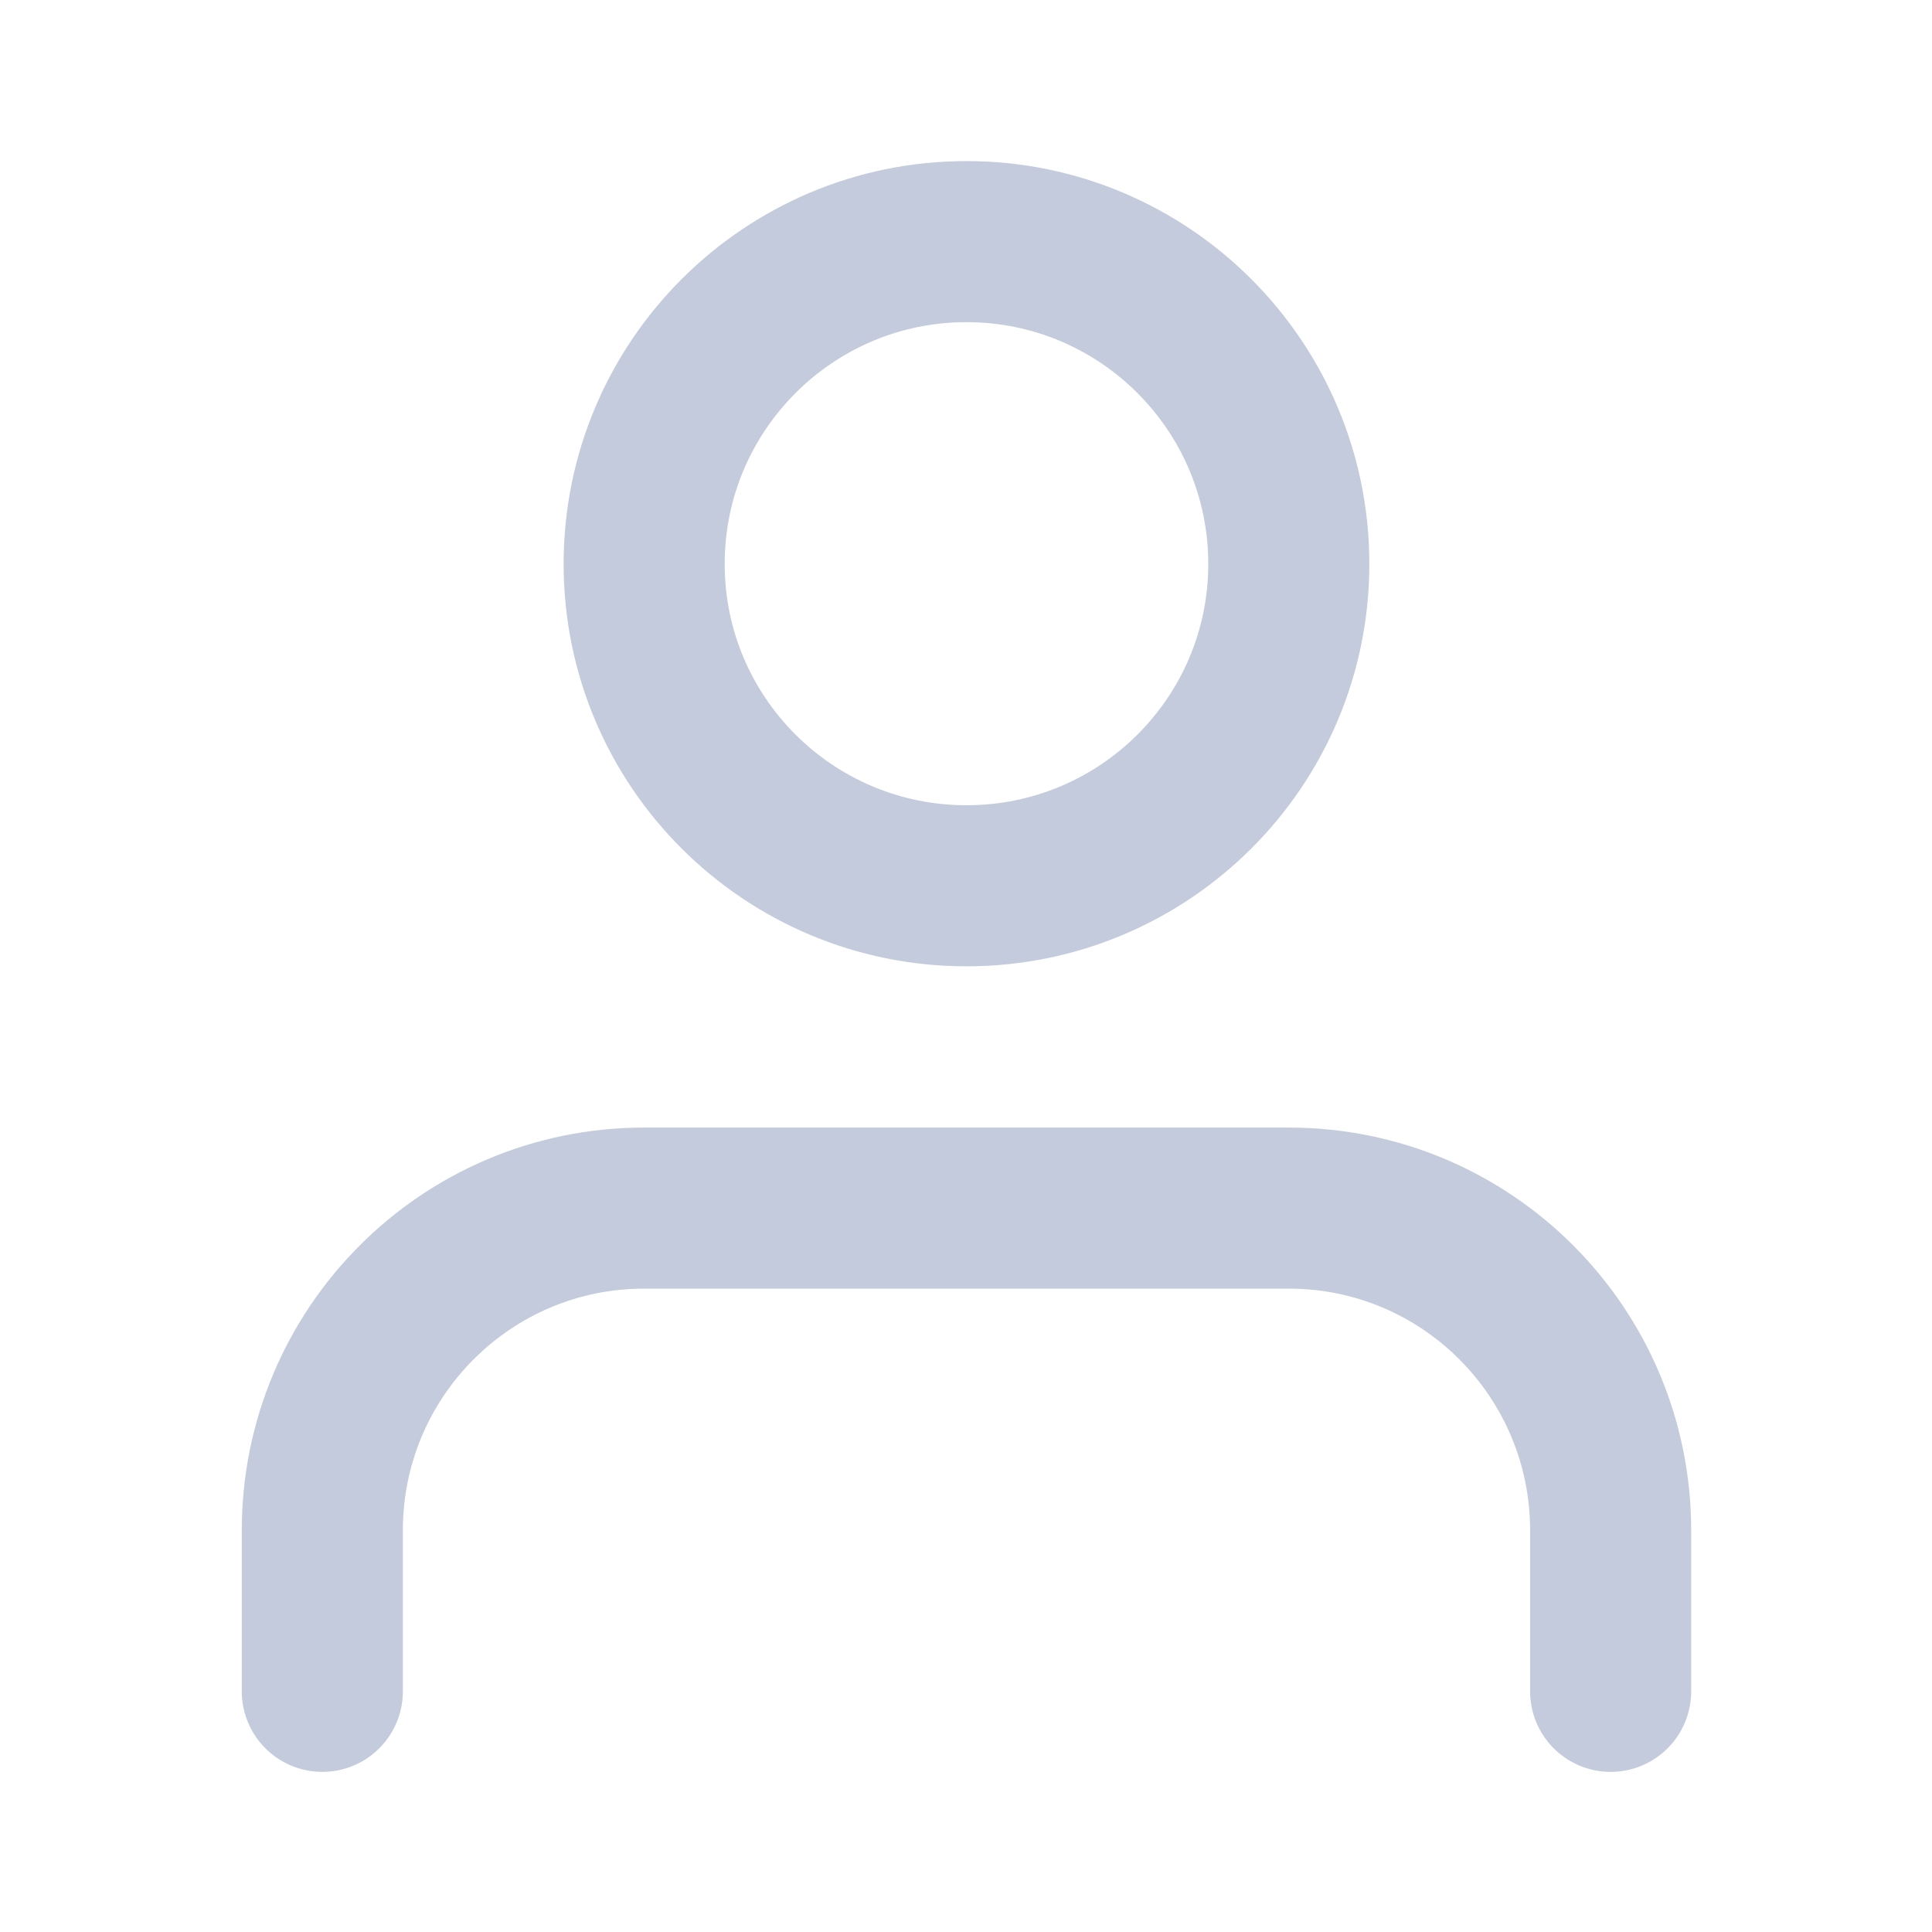 <?xml version="1.0" encoding="UTF-8"?>
<svg xmlns="http://www.w3.org/2000/svg" xmlns:xlink="http://www.w3.org/1999/xlink" width="16px" height="16px" viewBox="0 0 16 16" version="1.1">
<g id="surface1">
<path style="fill:none;stroke-width:2;stroke-linecap:round;stroke-linejoin:round;stroke:rgb(76.471%,79.608%,86.667%);stroke-opacity:1;stroke-miterlimit:4;" d="M 19.998 21 L 19.998 19.002 C 19.998 16.793 18.211 15 16.002 15 L 7.998 15 C 5.789 15 4.002 16.793 4.002 19.002 L 4.002 21 " transform="matrix(0.667,0,0,0.667,0,0)"/>
<path style="fill:none;stroke-width:2;stroke-linecap:round;stroke-linejoin:round;stroke:rgb(76.471%,79.608%,86.667%);stroke-opacity:1;stroke-miterlimit:4;" d="M 16.002 7.002 C 16.002 9.211 14.209 10.998 12 10.998 C 9.791 10.998 7.998 9.211 7.998 7.002 C 7.998 4.793 9.791 3 12 3 C 14.209 3 16.002 4.793 16.002 7.002 Z M 16.002 7.002 " transform="matrix(0.667,0,0,0.667,0,0)"/>
</g>
</svg>
